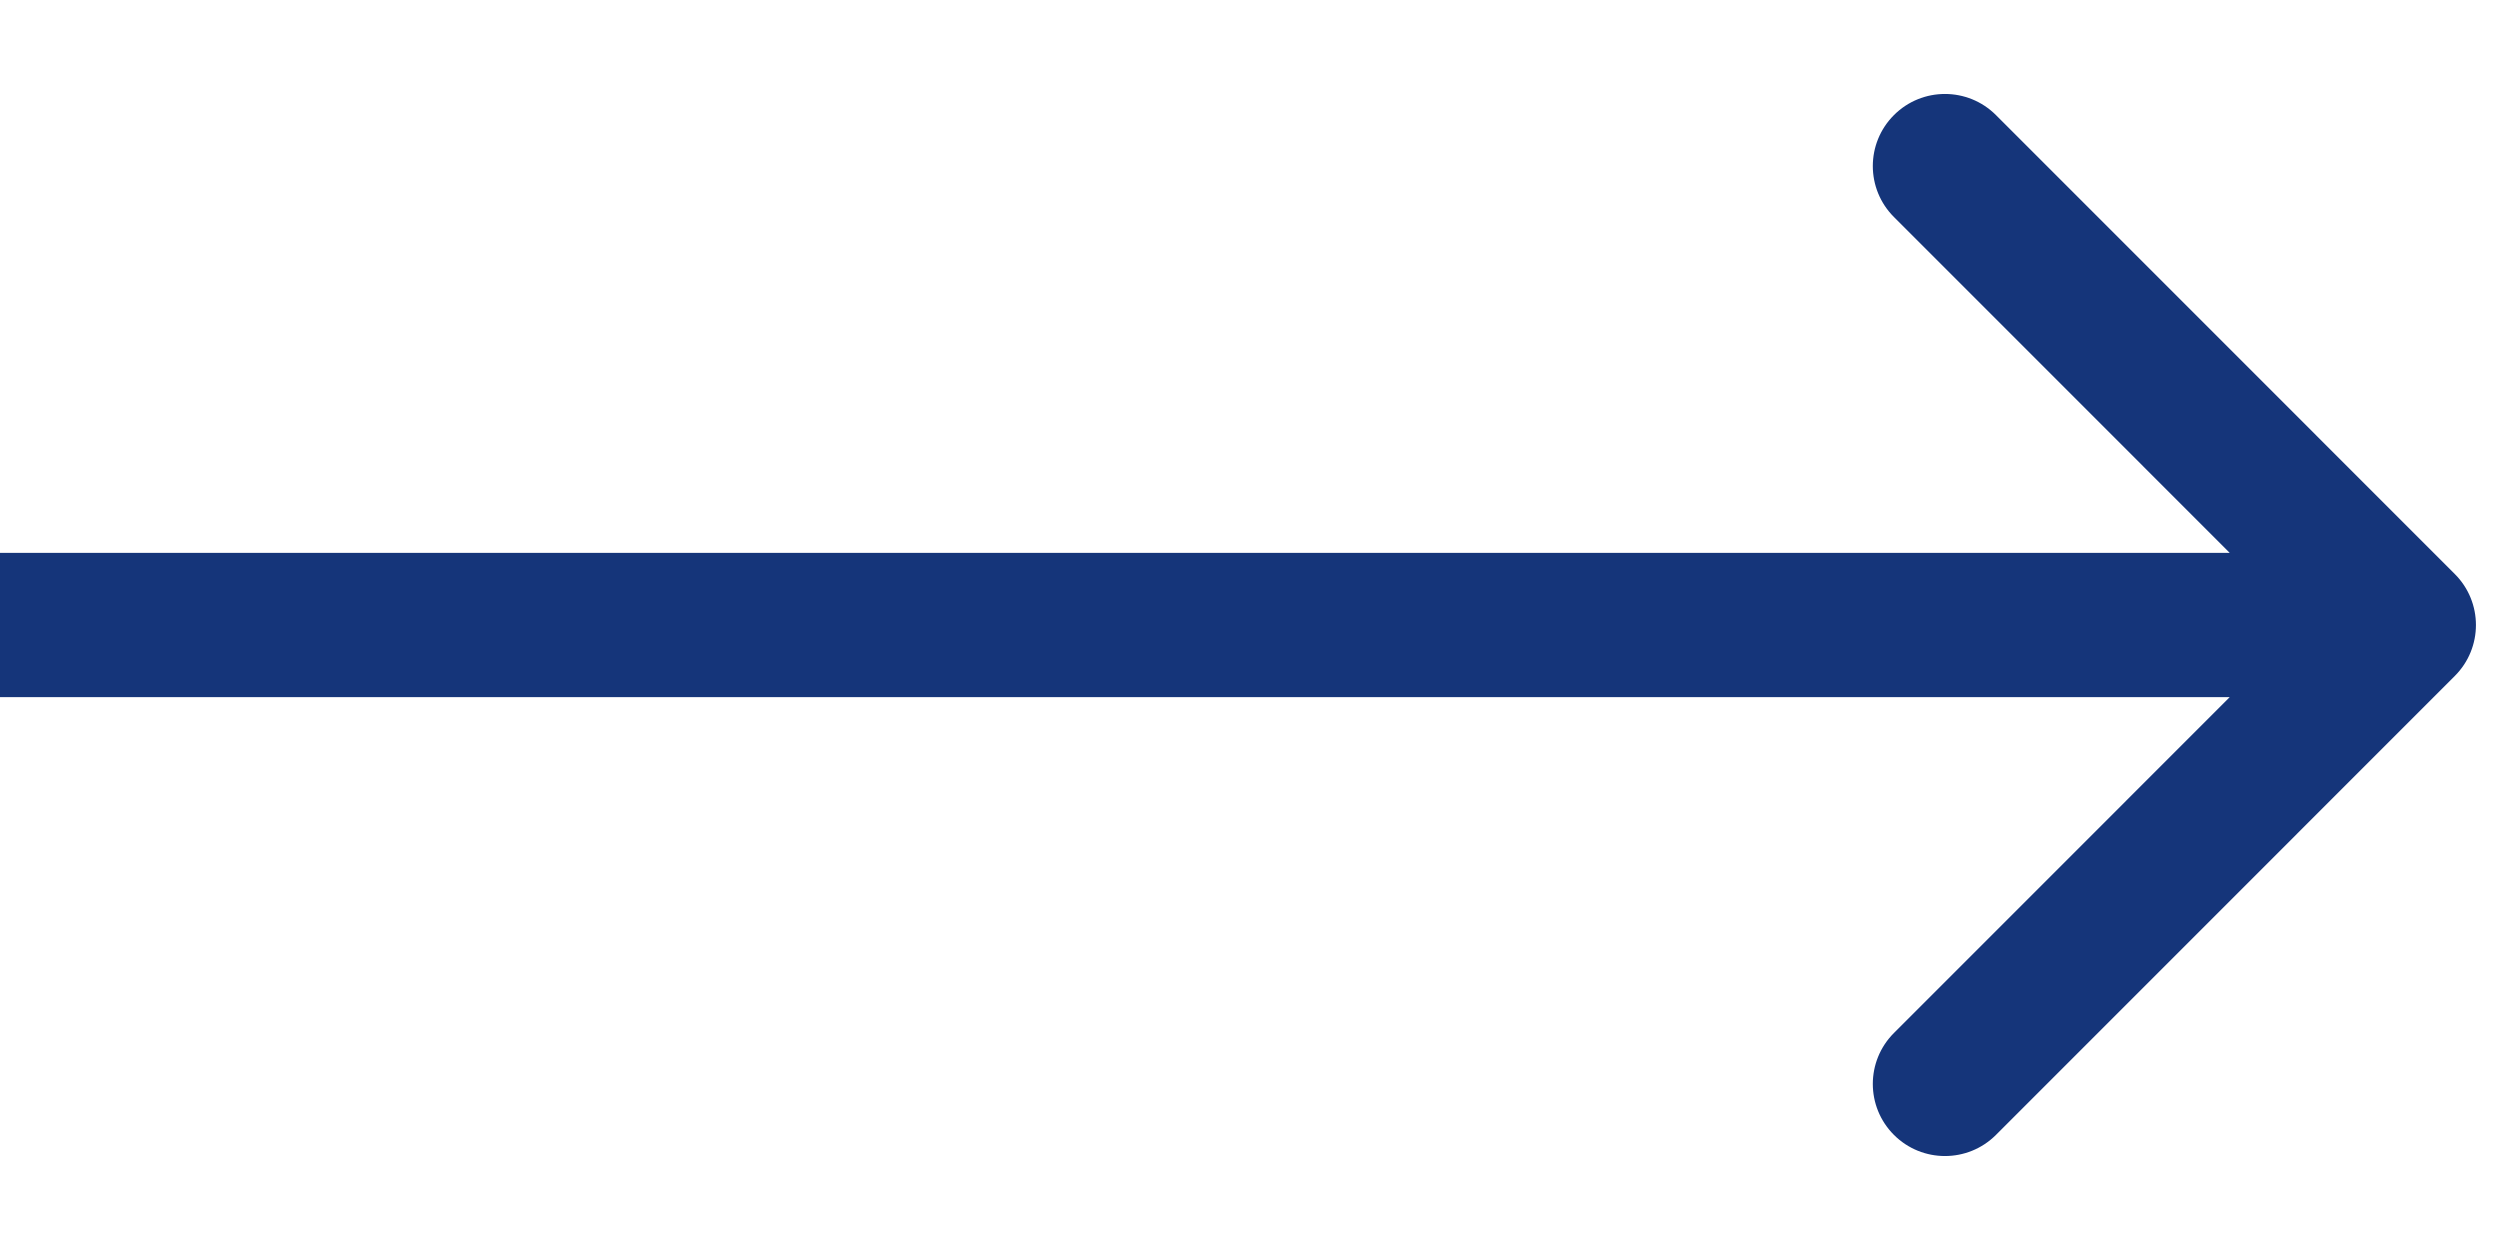 <svg width="26" height="13" viewBox="0 0 26 13" fill="none" xmlns="http://www.w3.org/2000/svg">
  <path d="M25.53 7.03C25.823 6.737 25.823 6.263 25.53 5.97L20.758 1.197C20.465 0.904 19.99 0.904 19.697 1.197C19.404 1.49 19.404 1.964 19.697 2.257L23.939 6.5L19.697 10.743C19.404 11.036 19.404 11.51 19.697 11.803C19.99 12.096 20.465 12.096 20.758 11.803L25.53 7.03ZM0 7.25H25V5.75H0V7.25Z" fill="#15357a"></path>
</svg>